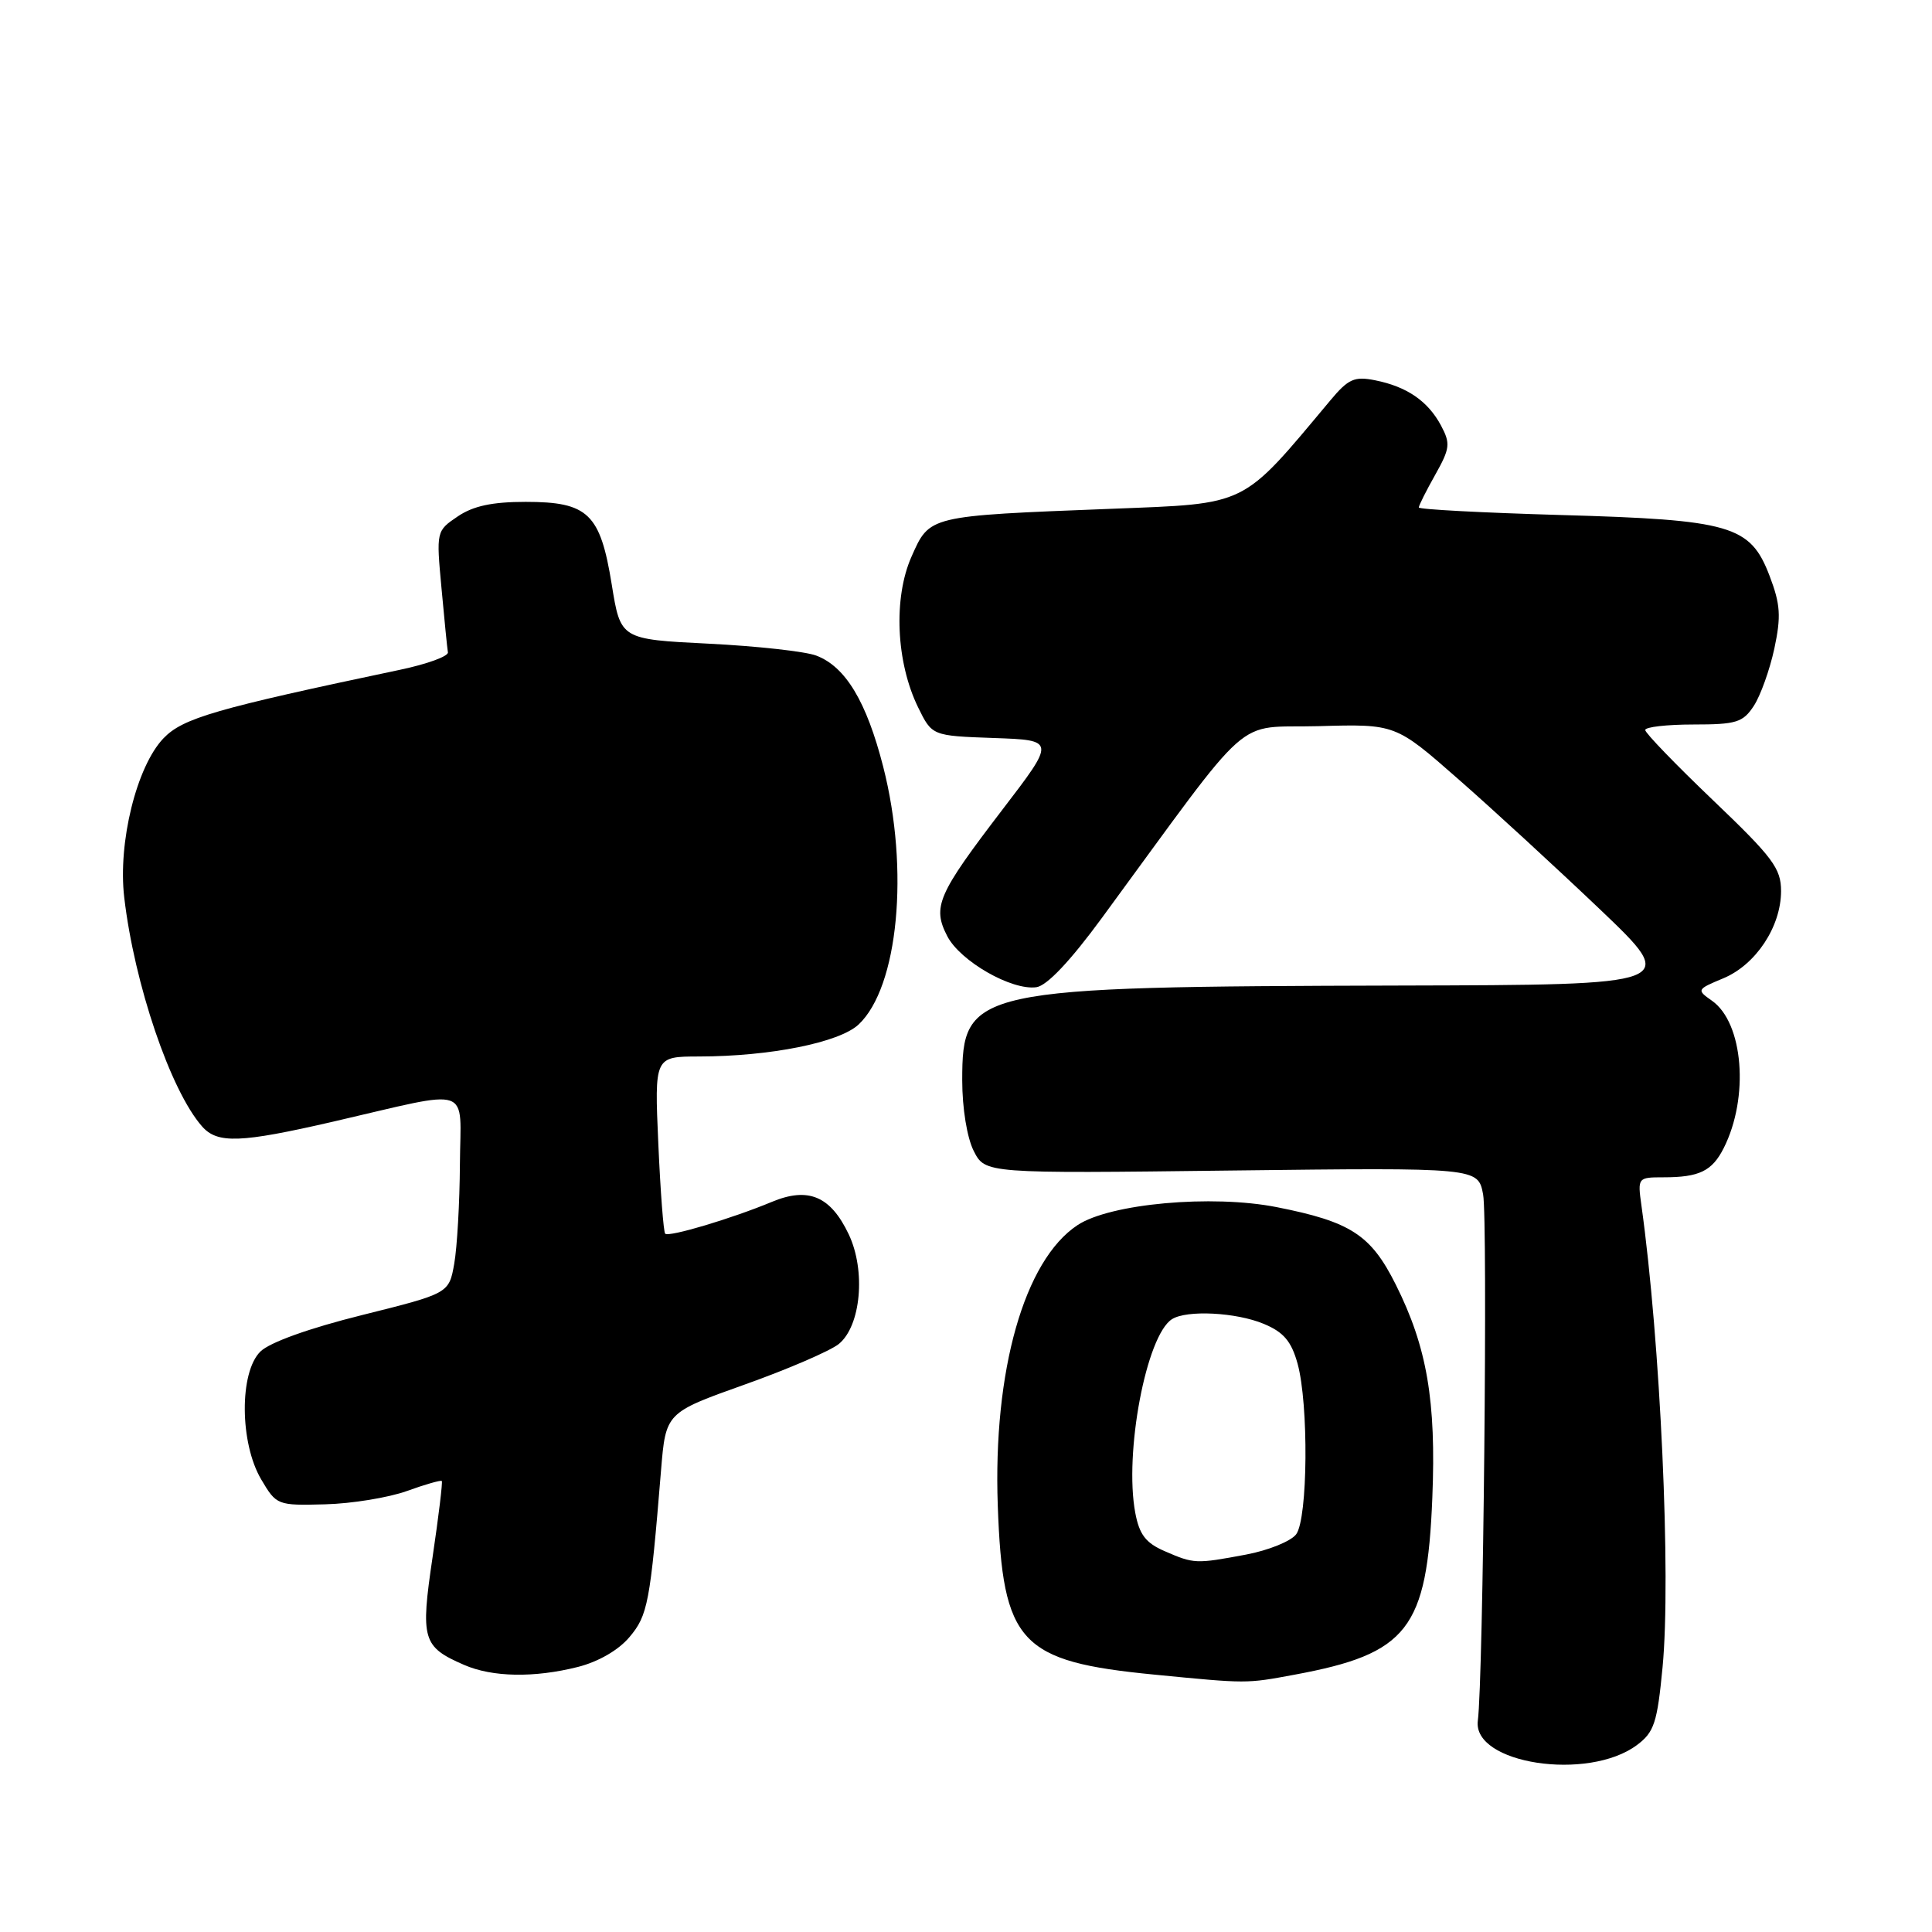 <?xml version="1.0" encoding="UTF-8" standalone="no"?>
<!DOCTYPE svg PUBLIC "-//W3C//DTD SVG 1.1//EN" "http://www.w3.org/Graphics/SVG/1.1/DTD/svg11.dtd" >
<svg xmlns="http://www.w3.org/2000/svg" xmlns:xlink="http://www.w3.org/1999/xlink" version="1.1" viewBox="0 0 256 256">
 <g >
 <path fill="currentColor"
d=" M 216.90 231.23 C 219.19 229.52 219.59 228.30 220.30 220.90 C 221.44 208.94 220.01 177.70 217.50 159.75 C 216.98 156.04 217.02 156.00 220.41 156.00 C 225.16 156.00 226.86 155.18 228.40 152.13 C 231.80 145.40 231.01 135.52 226.84 132.60 C 224.79 131.16 224.82 131.10 228.35 129.63 C 232.66 127.83 235.99 122.80 236.00 118.08 C 236.00 115.06 234.91 113.61 227.00 106.05 C 222.05 101.32 218.00 97.13 218.00 96.73 C 218.00 96.33 220.87 96.00 224.38 96.00 C 230.07 96.00 230.95 95.73 232.39 93.53 C 233.28 92.17 234.50 88.75 235.11 85.94 C 236.02 81.66 235.92 80.09 234.48 76.31 C 231.92 69.61 229.40 68.88 206.75 68.24 C 196.44 67.94 188.00 67.50 188.00 67.24 C 188.00 66.98 188.98 65.03 190.18 62.90 C 192.14 59.41 192.21 58.77 190.94 56.38 C 189.20 53.14 186.42 51.23 182.21 50.39 C 179.46 49.84 178.66 50.20 176.27 53.06 C 164.39 67.26 165.52 66.70 147.22 67.42 C 122.90 68.37 123.20 68.30 120.77 73.78 C 118.36 79.24 118.73 87.74 121.65 93.72 C 123.50 97.50 123.50 97.50 131.69 97.79 C 139.87 98.08 139.87 98.08 132.82 107.29 C 124.23 118.52 123.51 120.16 125.52 124.05 C 127.24 127.37 134.06 131.27 137.33 130.81 C 138.73 130.61 141.82 127.34 146.00 121.64 C 166.52 93.67 163.29 96.53 174.70 96.22 C 184.91 95.93 184.91 95.93 193.20 103.21 C 197.77 107.21 206.22 114.99 212.00 120.49 C 222.50 130.50 222.50 130.50 185.50 130.59 C 128.80 130.74 127.50 131.02 127.50 143.16 C 127.50 146.85 128.14 150.76 129.02 152.50 C 130.54 155.50 130.54 155.50 163.20 155.10 C 195.85 154.71 195.85 154.71 196.52 158.27 C 197.15 161.60 196.54 222.51 195.82 228.00 C 195.08 233.71 210.42 236.06 216.90 231.23 Z  M 171.51 221.91 C 186.55 219.13 189.09 215.88 189.79 198.47 C 190.31 185.63 189.09 178.49 184.95 170.22 C 181.65 163.62 178.99 161.89 169.16 159.95 C 160.58 158.26 147.08 159.48 142.77 162.34 C 135.72 167.00 131.57 181.63 132.21 199.51 C 132.87 217.76 135.10 220.16 153.00 221.90 C 165.30 223.10 165.10 223.10 171.51 221.91 Z  M 76.57 220.88 C 79.29 220.19 81.96 218.65 83.41 216.92 C 85.84 214.04 86.15 212.41 87.59 194.84 C 88.22 187.19 88.22 187.19 98.65 183.47 C 104.39 181.43 110.01 179.00 111.14 178.09 C 114.08 175.70 114.75 168.37 112.46 163.55 C 110.05 158.48 107.10 157.24 102.26 159.26 C 97.01 161.45 88.62 163.96 88.14 163.47 C 87.92 163.25 87.51 157.88 87.23 151.54 C 86.72 140.00 86.72 140.00 92.61 139.99 C 102.05 139.98 111.22 138.14 113.77 135.75 C 119.03 130.81 120.52 115.25 117.03 101.60 C 114.82 92.96 112.04 88.34 108.16 86.87 C 106.72 86.32 100.30 85.61 93.89 85.29 C 82.23 84.71 82.23 84.71 81.06 77.46 C 79.54 68.04 77.93 66.50 69.65 66.50 C 65.22 66.50 62.70 67.04 60.65 68.43 C 57.81 70.35 57.80 70.40 58.50 77.93 C 58.88 82.09 59.26 85.92 59.35 86.44 C 59.43 86.96 56.58 88.00 53.00 88.75 C 28.51 93.91 24.23 95.15 21.66 97.83 C 18.10 101.55 15.61 111.63 16.46 118.90 C 17.80 130.40 22.59 144.50 26.77 149.25 C 28.81 151.57 31.83 151.46 44.16 148.62 C 62.91 144.29 61.01 143.65 60.94 154.28 C 60.91 159.35 60.57 165.27 60.19 167.44 C 59.49 171.38 59.49 171.38 47.99 174.25 C 40.95 176.00 35.72 177.88 34.50 179.09 C 31.70 181.85 31.76 191.21 34.61 196.03 C 36.63 199.45 36.75 199.50 43.08 199.33 C 46.61 199.24 51.48 198.44 53.91 197.57 C 56.33 196.69 58.42 196.10 58.54 196.24 C 58.67 196.38 58.12 200.92 57.32 206.32 C 55.70 217.25 55.98 218.21 61.50 220.61 C 65.24 222.24 70.77 222.34 76.57 220.88 Z  M 154.31 205.53 C 151.82 204.45 150.97 203.34 150.43 200.46 C 148.94 192.54 151.89 176.96 155.29 174.80 C 157.25 173.55 163.80 173.89 167.46 175.42 C 170.08 176.51 171.11 177.72 171.93 180.67 C 173.42 186.05 173.30 201.21 171.75 203.30 C 171.06 204.22 168.08 205.43 165.11 205.99 C 158.43 207.24 158.22 207.23 154.31 205.53 Z "/>
</g>
</svg>